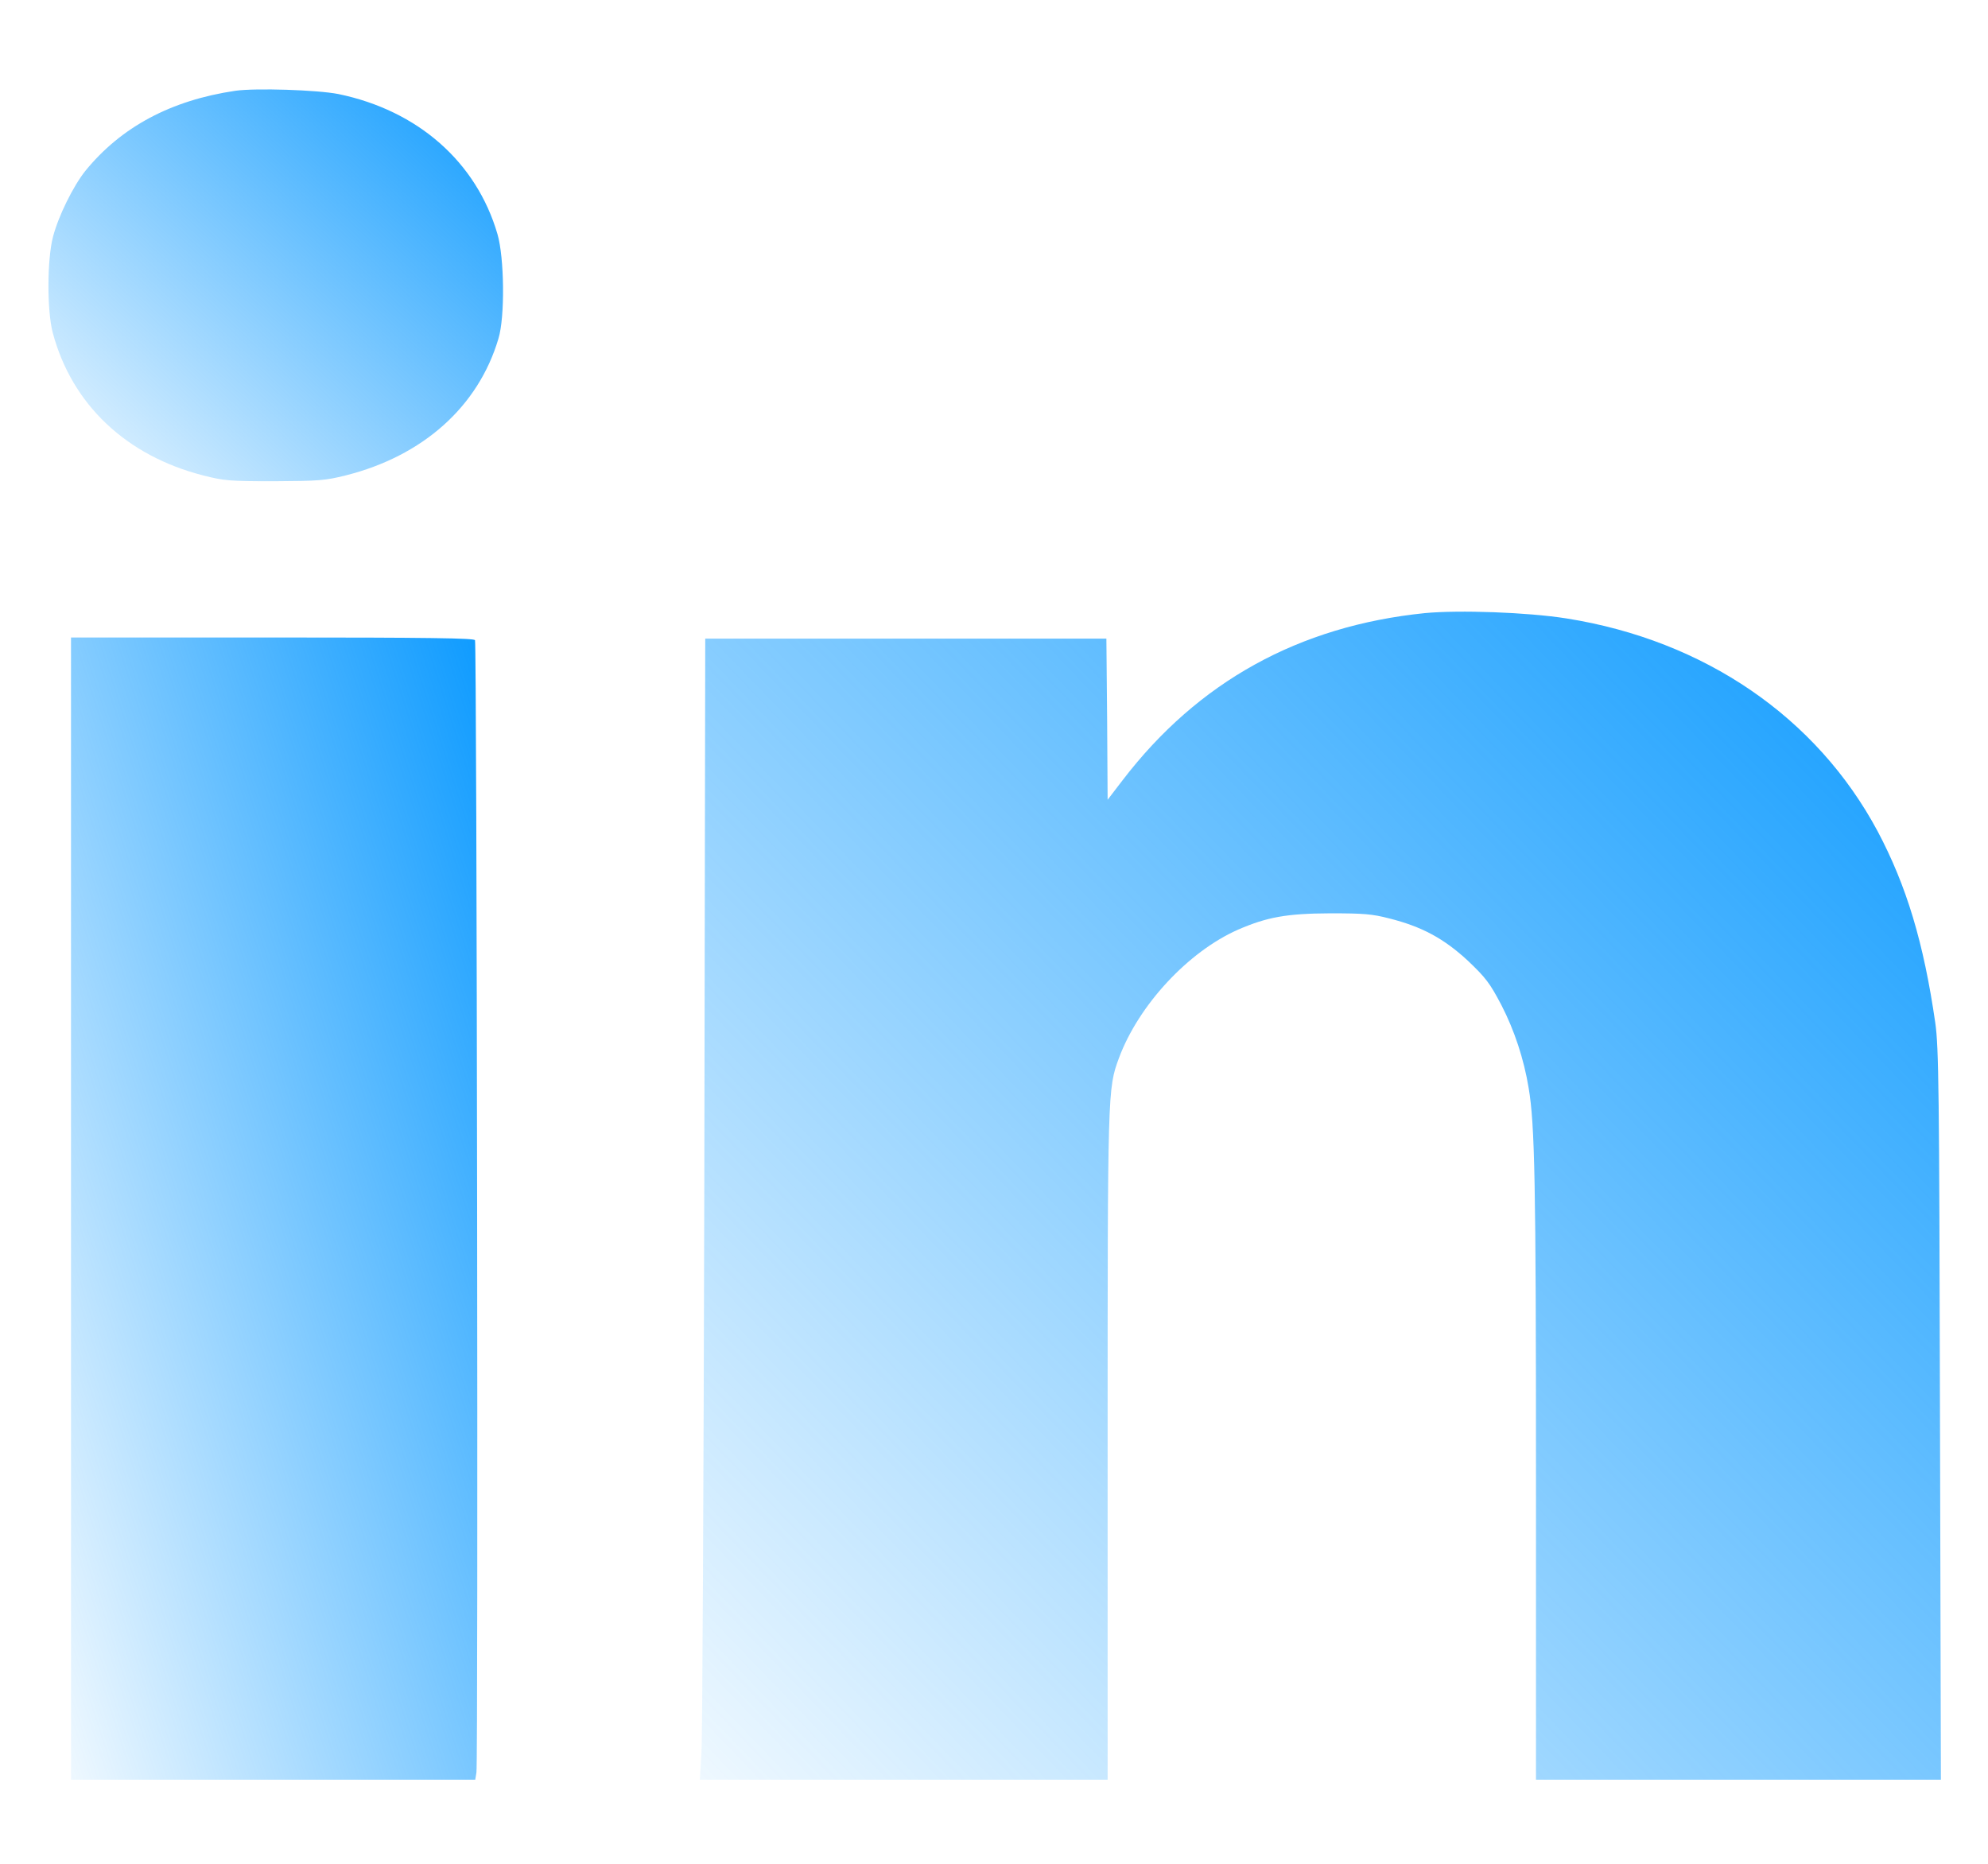 <svg width="32" height="30" viewBox="0 0 32 30" fill="none" xmlns="http://www.w3.org/2000/svg">
<path d="M3.79 1.461C2.75 1.614 1.947 2.045 1.371 2.754C1.177 3 0.941 3.474 0.853 3.812C0.758 4.172 0.754 5.002 0.85 5.359C1.158 6.51 2.03 7.336 3.272 7.653C3.611 7.739 3.691 7.746 4.419 7.746C5.131 7.742 5.23 7.735 5.562 7.653C6.808 7.34 7.699 6.545 8.023 5.451C8.13 5.102 8.118 4.147 8.008 3.77C7.669 2.605 6.724 1.778 5.448 1.514C5.109 1.447 4.118 1.415 3.79 1.461Z" fill="url(#paint0_linear_7_244)"/>
<path d="M22.933 9.869C20.907 10.076 19.284 10.974 18.072 12.556L17.829 12.873L17.821 11.576L17.809 10.279H14.583H11.352L11.337 19.026C11.326 23.836 11.307 27.969 11.291 28.208L11.265 28.646H14.545H17.829V23.273C17.829 17.551 17.829 17.523 18.011 17.031C18.328 16.176 19.128 15.317 19.928 14.964C20.396 14.761 20.712 14.704 21.41 14.701C21.951 14.701 22.084 14.711 22.362 14.783C22.888 14.915 23.242 15.107 23.627 15.463C23.916 15.738 23.981 15.823 24.168 16.179C24.377 16.585 24.529 17.045 24.606 17.512C24.705 18.096 24.724 19.026 24.724 23.719V28.646H27.981H31.242L31.227 22.774C31.215 17.533 31.208 16.86 31.151 16.461C30.964 15.171 30.689 14.259 30.225 13.383C29.242 11.544 27.436 10.308 25.219 9.955C24.59 9.855 23.486 9.816 22.933 9.869Z" fill="url(#paint1_linear_7_244)"/>
<path d="M1.143 19.454V28.646H4.396H7.65L7.669 28.529C7.699 28.333 7.676 10.354 7.646 10.304C7.619 10.272 6.926 10.261 4.377 10.261H1.143V19.454Z" fill="url(#paint2_linear_7_244)"/>
<defs>
<linearGradient id="paint0_linear_7_244" x1="8.691" y1="1.105" x2="1.115" y2="9.067" gradientUnits="userSpaceOnUse">
<stop stop-color="#0095FF"/>
<stop offset="1" stop-color="#0095FF" stop-opacity="0"/>
</linearGradient>
<linearGradient id="paint1_linear_7_244" x1="32.863" y1="8.851" x2="10.269" y2="30.598" gradientUnits="userSpaceOnUse">
<stop stop-color="#0095FF"/>
<stop offset="1" stop-color="#0095FF" stop-opacity="0"/>
</linearGradient>
<linearGradient id="paint2_linear_7_244" x1="8.214" y1="9.289" x2="-4.695" y2="13.449" gradientUnits="userSpaceOnUse">
<stop stop-color="#0095FF"/>
<stop offset="1" stop-color="#0095FF" stop-opacity="0"/>
</linearGradient>
</defs>
</svg>
